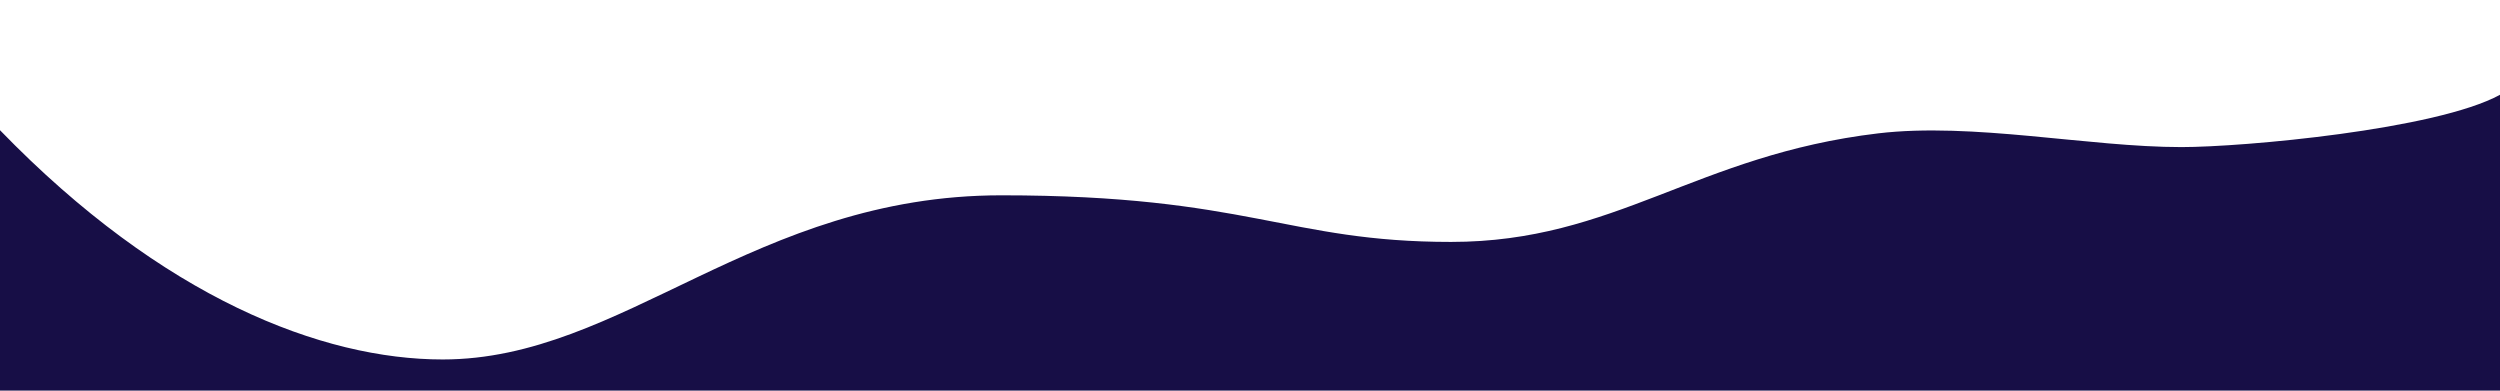 <?xml version="1.0" encoding="UTF-8" standalone="no"?> <svg xmlns="http://www.w3.org/2000/svg" xmlns:xlink="http://www.w3.org/1999/xlink" xmlns:serif="http://www.serif.com/" width="100%" height="100%" viewBox="0 0 1920 300" xml:space="preserve" style="fill-rule:evenodd;clip-rule:evenodd;stroke-linejoin:round;stroke-miterlimit:1.414;"> <path id="Path" d="M0,100C125.228,229.158 247.705,276.073 340,276.073C478.443,276.073 579.199,150 769,150C958.801,150 988.394,185.796 1114.4,185.796C1240.41,185.796 1302.5,119.039 1442.4,102.425C1514.93,93.812 1604.12,112.964 1675.3,112.964C1722.75,112.964 1871,99.574 1920,72.793L1920,300L0,300L0,100Z" style="fill:rgb(23,14,70);"></path> </svg> 